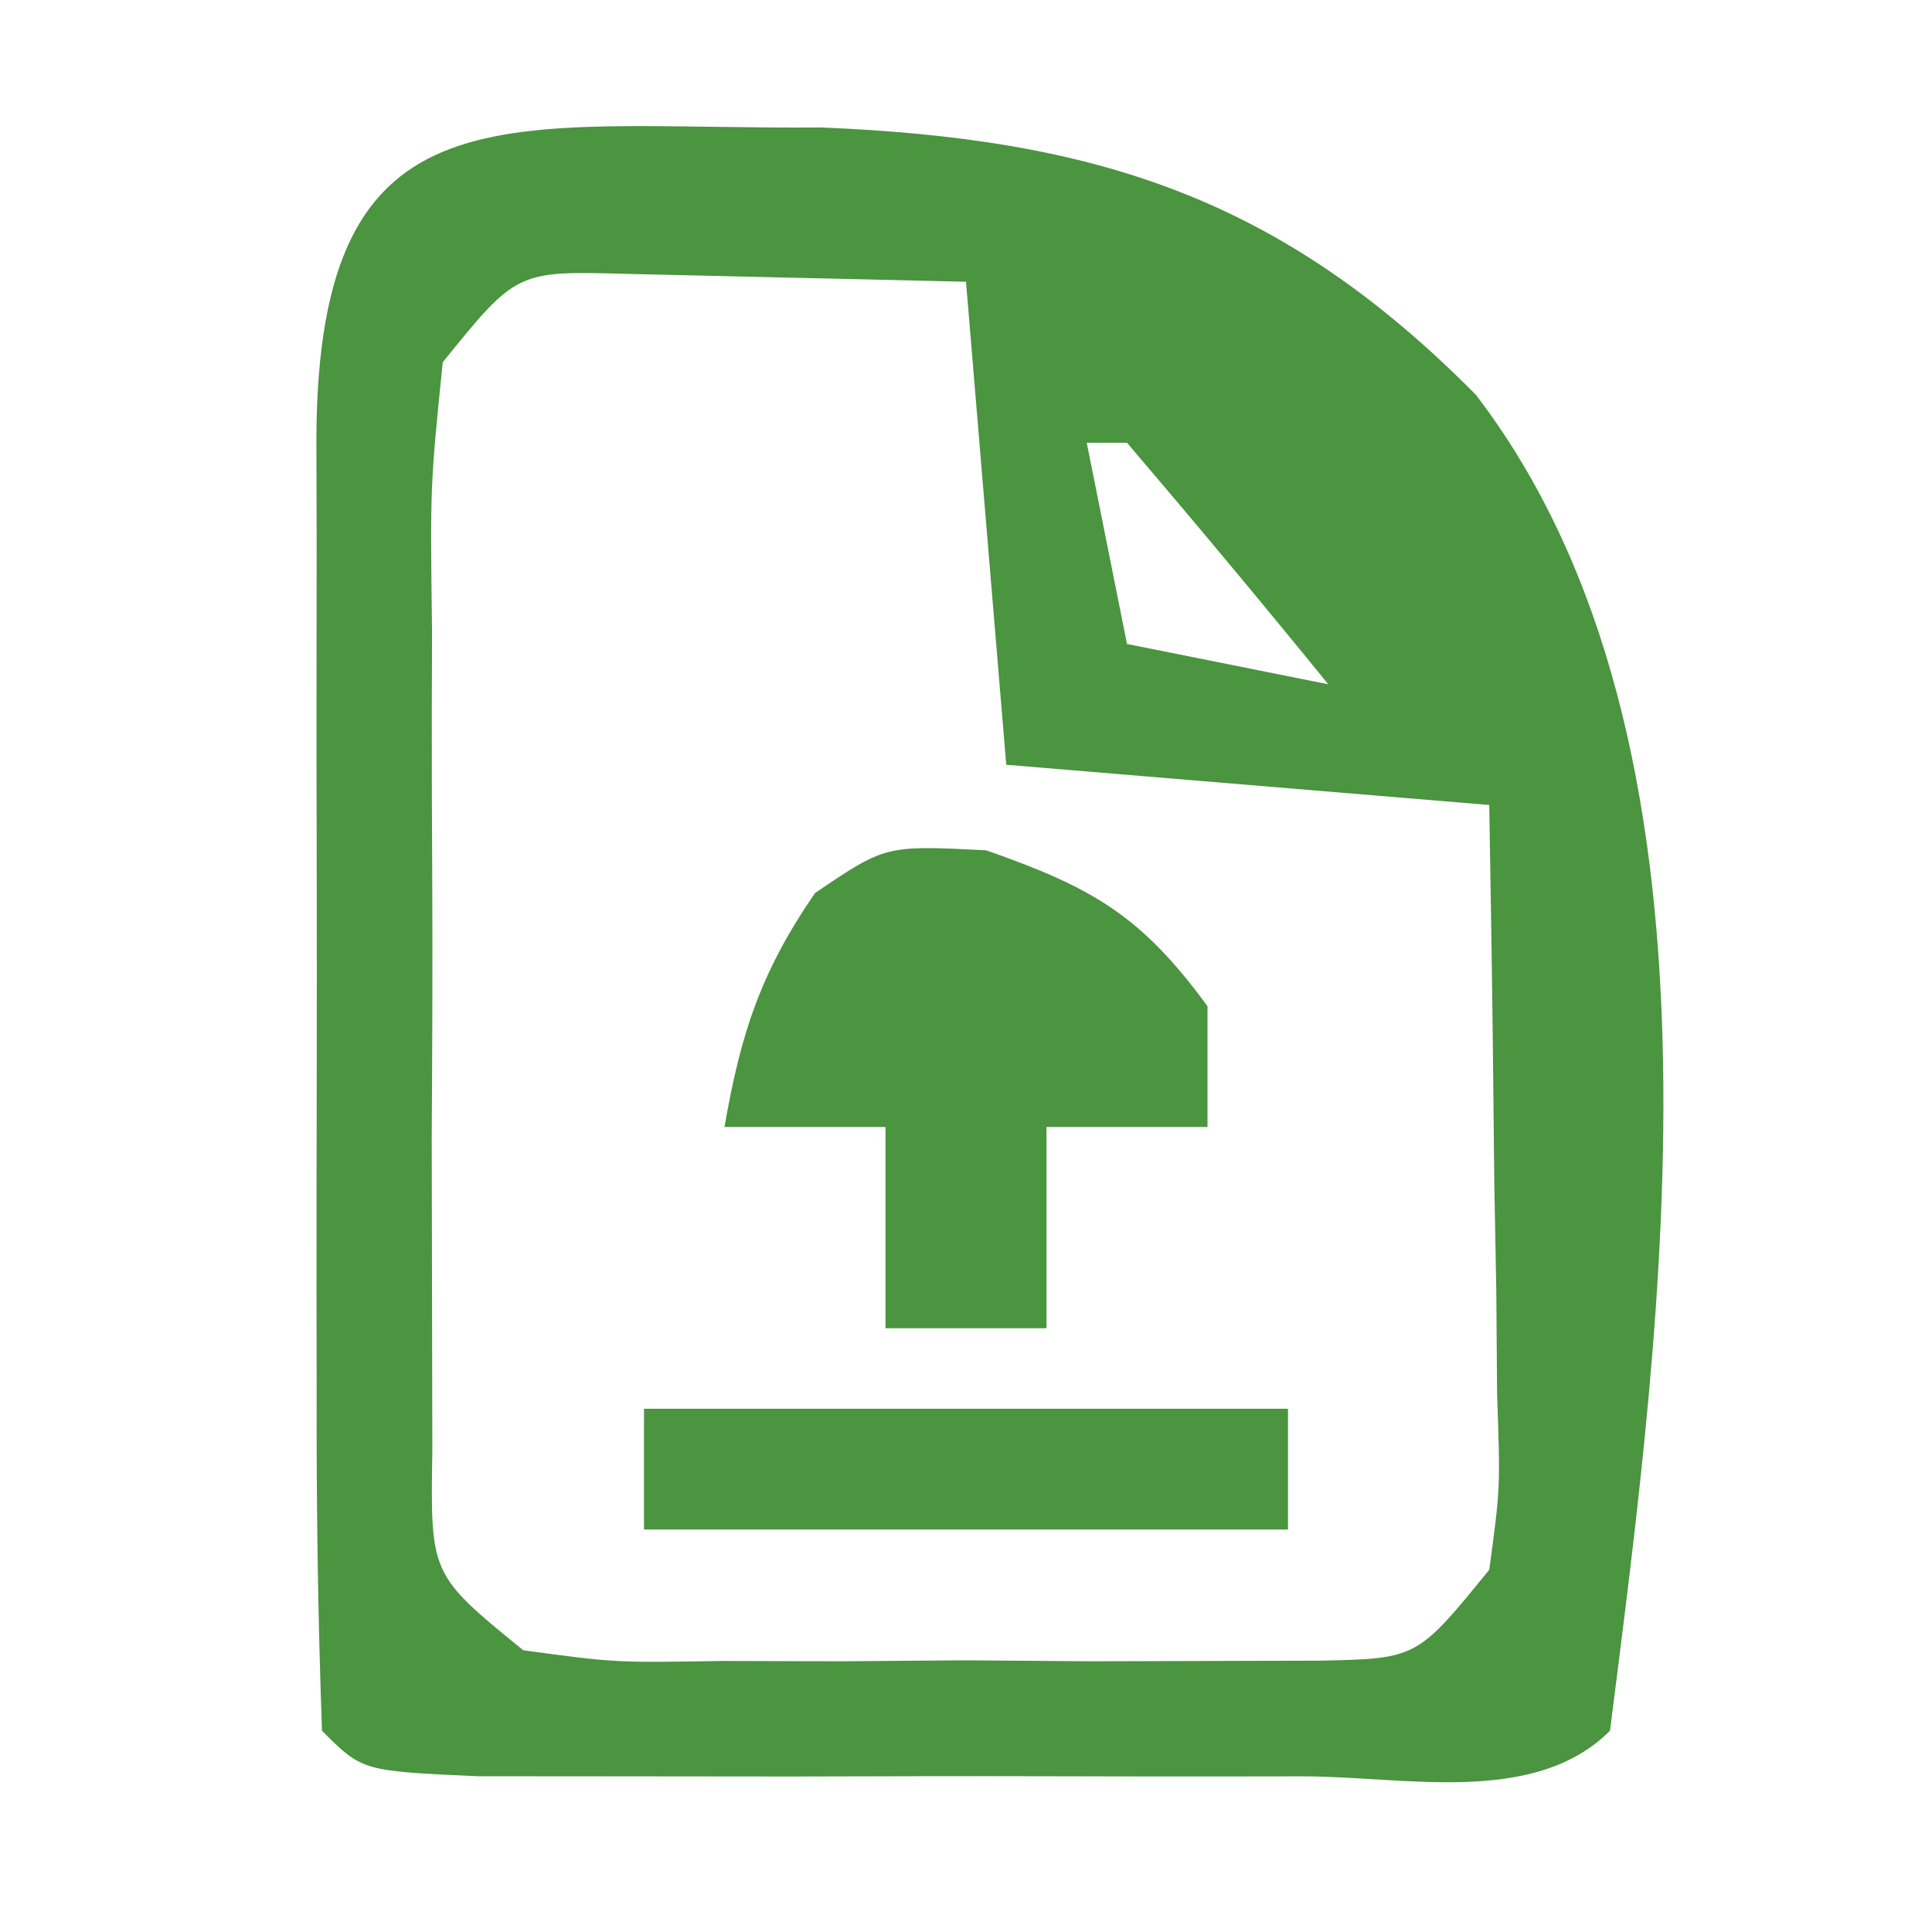 <svg version="1.1" xmlns="http://www.w3.org/2000/svg" width="48px" height="48px" transform="rotate(0) scale(1, 1)">
<path d="M0 0 C6.835 0.281 11.415 1.747 16.259 6.642 C22.891 15.31 20.883 29.624 19.591 39.833 C17.707 41.716 14.471 40.964 11.966 40.966 C11.303 40.967 10.641 40.968 9.959 40.969 C8.557 40.97 7.155 40.968 5.753 40.964 C3.6 40.958 1.447 40.964 -0.706 40.97 C-2.066 40.969 -3.425 40.968 -4.784 40.966 C-6.03 40.965 -7.275 40.964 -8.558 40.963 C-11.409 40.833 -11.409 40.833 -12.409 39.833 C-12.51 37.033 -12.549 34.259 -12.542 31.458 C-12.543 30.619 -12.544 29.779 -12.545 28.914 C-12.546 27.135 -12.544 25.356 -12.54 23.577 C-12.534 20.845 -12.54 18.113 -12.546 15.38 C-12.545 13.656 -12.544 11.932 -12.542 10.208 C-12.544 9.385 -12.546 8.562 -12.548 7.715 C-12.511 -1.245 -7.837 0.063 0 0 Z M-9.409 5.833 C-9.722 8.91 -9.722 8.91 -9.675 12.521 C-9.677 13.179 -9.679 13.837 -9.681 14.516 C-9.682 15.908 -9.679 17.3 -9.67 18.692 C-9.659 20.825 -9.67 22.958 -9.683 25.091 C-9.682 26.443 -9.679 27.794 -9.675 29.146 C-9.673 30.379 -9.671 31.613 -9.668 32.884 C-9.717 35.954 -9.717 35.954 -7.409 37.833 C-5.116 38.144 -5.116 38.144 -2.472 38.099 C-1.495 38.101 -0.518 38.104 0.489 38.107 C1.513 38.099 2.536 38.091 3.591 38.083 C4.614 38.091 5.638 38.099 6.692 38.107 C8.158 38.103 8.158 38.103 9.653 38.099 C10.552 38.097 11.45 38.094 12.376 38.092 C14.796 38.041 14.796 38.041 16.591 35.833 C16.867 33.799 16.867 33.799 16.786 31.482 C16.779 30.631 16.773 29.78 16.766 28.904 C16.75 28.014 16.733 27.125 16.716 26.208 C16.707 25.311 16.698 24.414 16.688 23.49 C16.665 21.271 16.629 19.052 16.591 16.833 C12.631 16.503 8.671 16.173 4.591 15.833 C4.261 11.873 3.931 7.913 3.591 3.833 C1.817 3.792 0.043 3.751 -1.784 3.708 C-2.782 3.685 -3.78 3.662 -4.808 3.638 C-7.572 3.561 -7.572 3.561 -9.409 5.833 Z M6.591 7.833 C6.921 9.483 7.251 11.133 7.591 12.833 C9.241 13.163 10.891 13.493 12.591 13.833 C10.949 11.813 9.281 9.813 7.591 7.833 C7.261 7.833 6.931 7.833 6.591 7.833 Z " fill="#4b9440" transform="translate(20.409,3.167)"/>
<path d="M0 0 C2.646 0.926 3.855 1.624 5.5 3.875 C5.5 4.865 5.5 5.855 5.5 6.875 C4.18 6.875 2.86 6.875 1.5 6.875 C1.5 8.525 1.5 10.175 1.5 11.875 C0.18 11.875 -1.14 11.875 -2.5 11.875 C-2.5 10.225 -2.5 8.575 -2.5 6.875 C-3.82 6.875 -5.14 6.875 -6.5 6.875 C-6.1 4.555 -5.594 3.012 -4.25 1.062 C-2.5 -0.125 -2.5 -0.125 0 0 Z " fill="#4b9440" transform="translate(24.5,21.125)"/>
<path d="M0 0 C5.28 0 10.56 0 16 0 C16 0.99 16 1.98 16 3 C10.72 3 5.44 3 0 3 C0 2.01 0 1.02 0 0 Z " fill="#4b9440" transform="translate(16,35)"/>
</svg>
